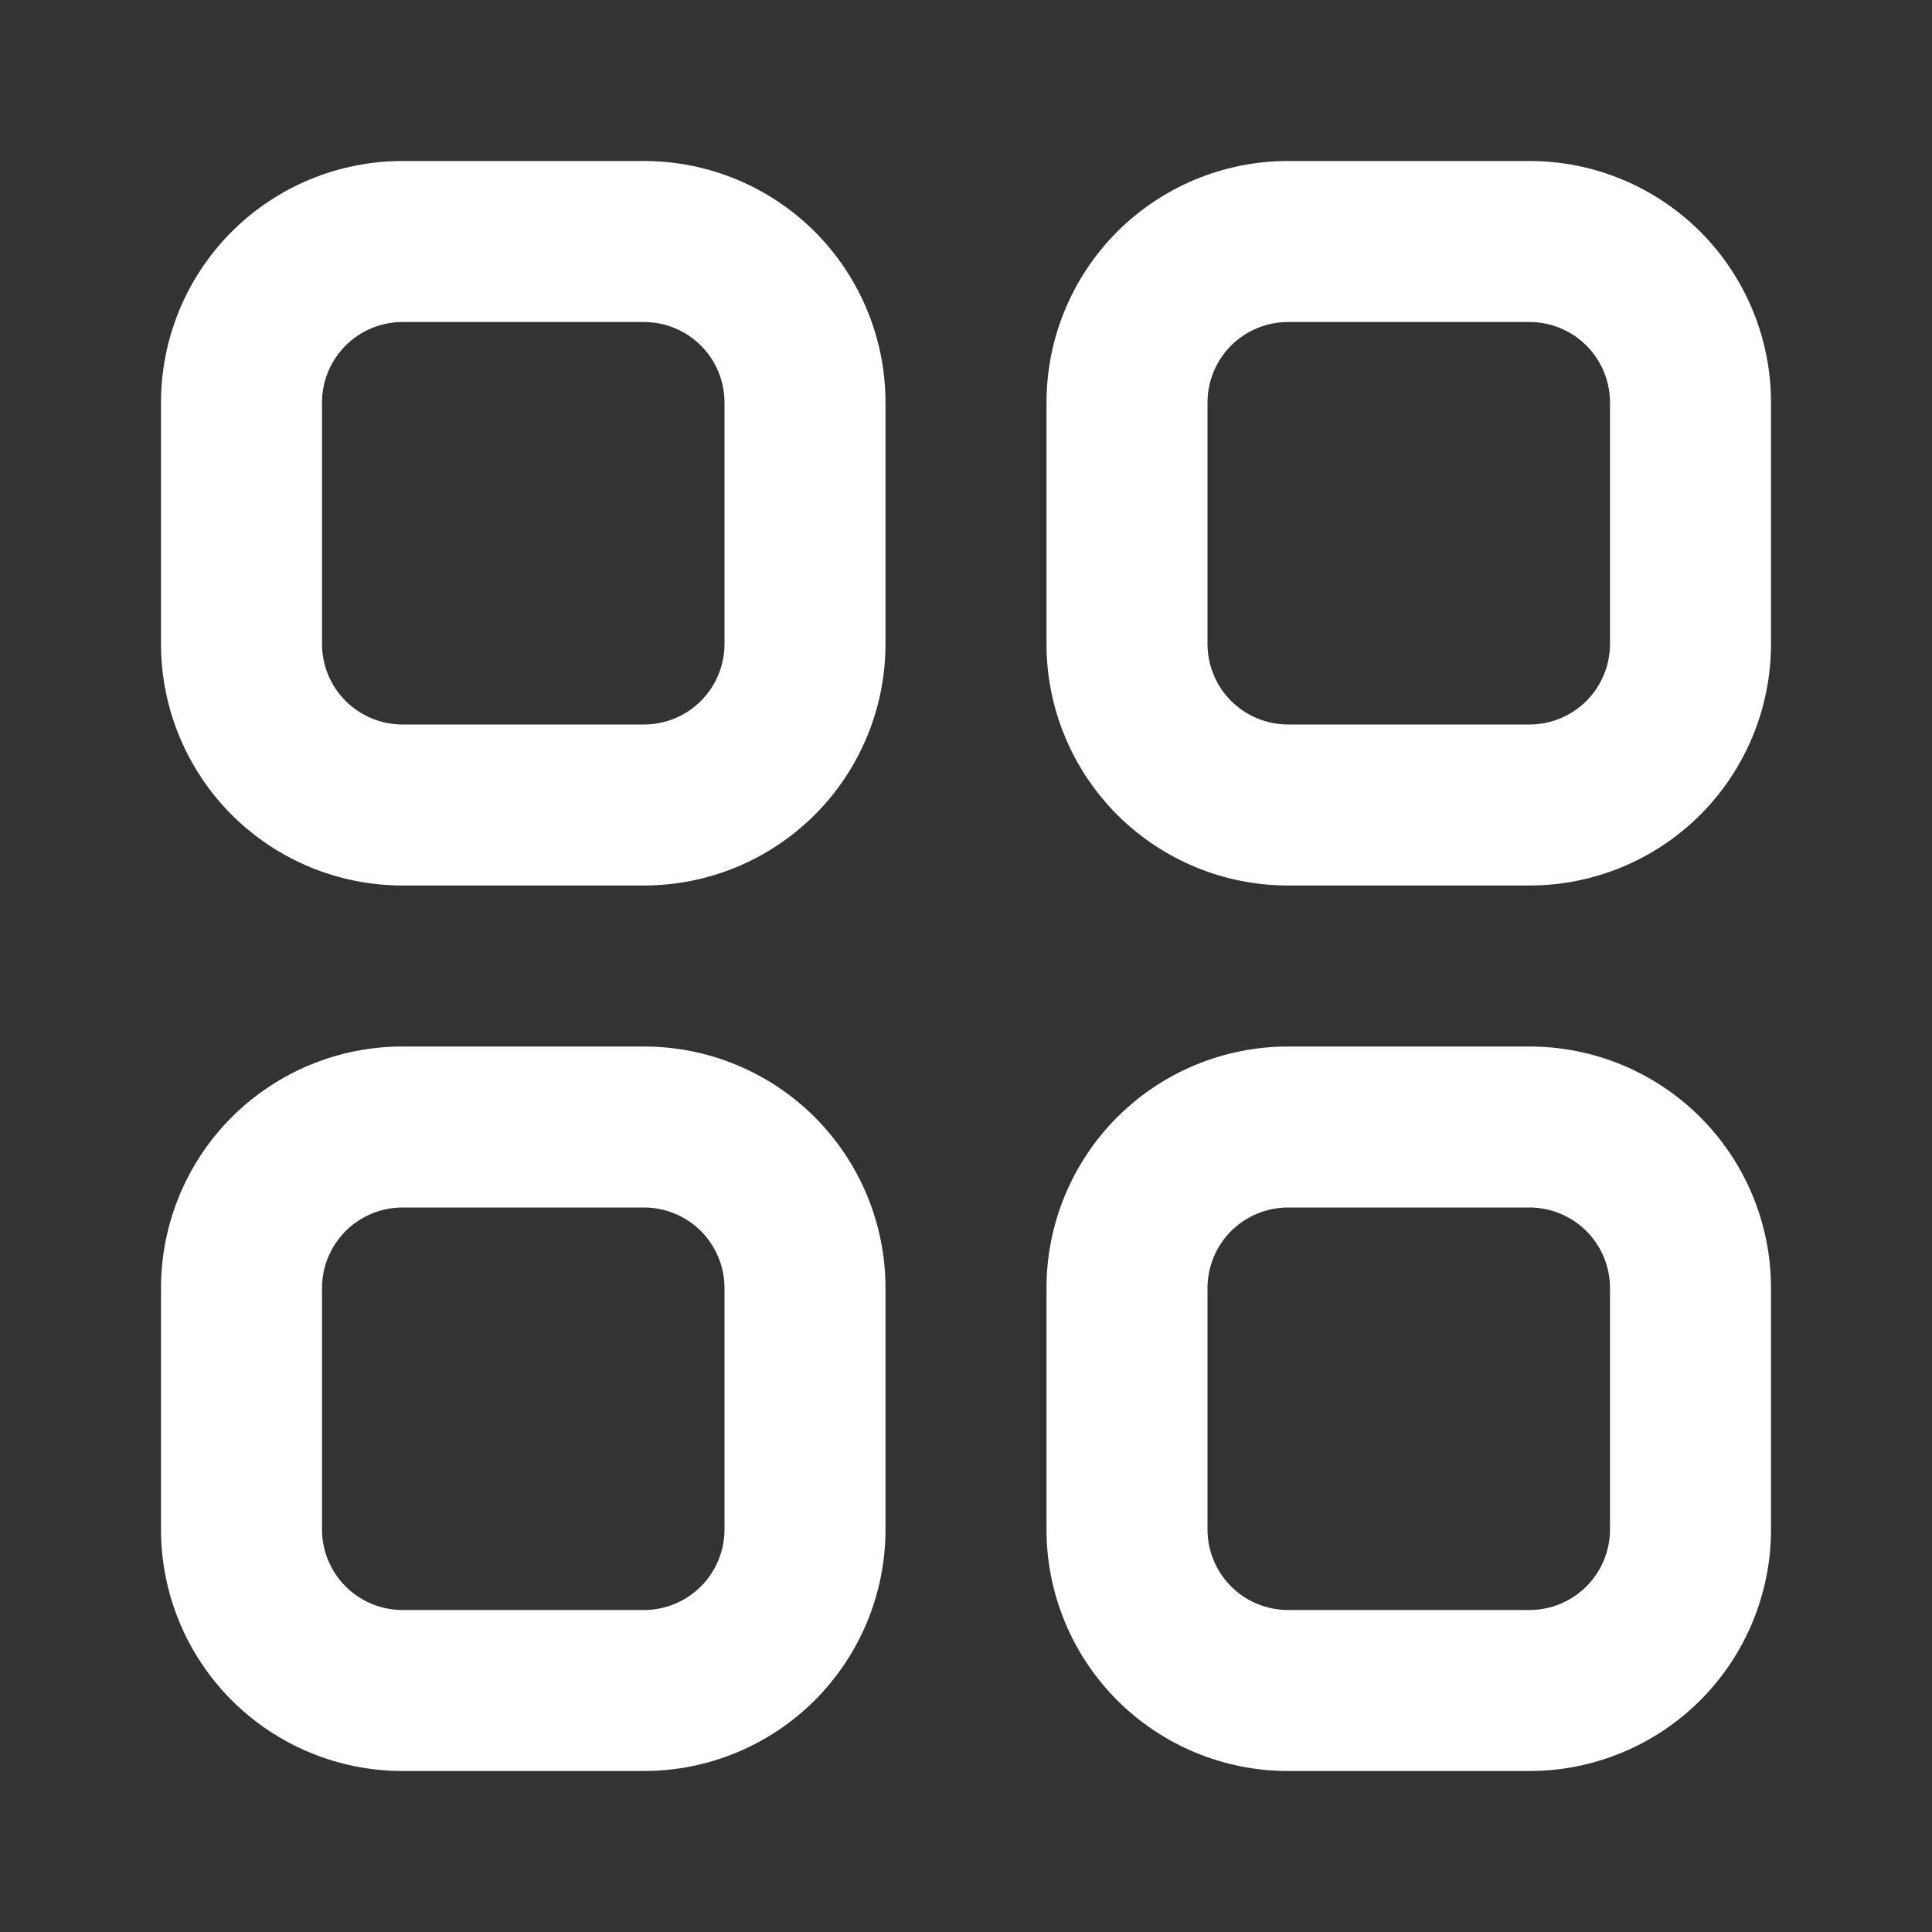 <svg width="30" height="30" viewBox="0 0 30 30" fill="none" xmlns="http://www.w3.org/2000/svg">
<rect x="0" y="0" width="30" height="30" fill="#333333" stroke="none"/>
<g id="cuida:grid-outline">
<g id="Group">
<path id="Vector" fill-rule="evenodd" clip-rule="evenodd" d="M6.25 2.5H10C10.995 2.5 11.948 2.895 12.652 3.598C13.355 4.302 13.75 5.255 13.75 6.25V10C13.75 10.995 13.355 11.948 12.652 12.652C11.948 13.355 10.995 13.75 10 13.75H6.25C5.255 13.75 4.302 13.355 3.598 12.652C2.895 11.948 2.5 10.995 2.5 10V6.25C2.5 5.255 2.895 4.302 3.598 3.598C4.302 2.895 5.255 2.5 6.25 2.5ZM6.25 5C5.918 5 5.601 5.132 5.366 5.366C5.132 5.601 5 5.918 5 6.25V10C5 10.332 5.132 10.649 5.366 10.884C5.601 11.118 5.918 11.25 6.25 11.25H10C10.332 11.25 10.649 11.118 10.884 10.884C11.118 10.649 11.25 10.332 11.25 10V6.25C11.25 5.918 11.118 5.601 10.884 5.366C10.649 5.132 10.332 5 10 5H6.25ZM20 2.5H23.75C24.745 2.5 25.698 2.895 26.402 3.598C27.105 4.302 27.5 5.255 27.5 6.25V10C27.5 10.995 27.105 11.948 26.402 12.652C25.698 13.355 24.745 13.75 23.75 13.75H20C19.005 13.75 18.052 13.355 17.348 12.652C16.645 11.948 16.25 10.995 16.25 10V6.25C16.25 5.255 16.645 4.302 17.348 3.598C18.052 2.895 19.005 2.5 20 2.5ZM20 5C19.669 5 19.351 5.132 19.116 5.366C18.882 5.601 18.75 5.918 18.75 6.25V10C18.75 10.332 18.882 10.649 19.116 10.884C19.351 11.118 19.669 11.25 20 11.25H23.75C24.081 11.25 24.399 11.118 24.634 10.884C24.868 10.649 25 10.332 25 10V6.25C25 5.918 24.868 5.601 24.634 5.366C24.399 5.132 24.081 5 23.75 5H20ZM6.25 16.25H10C10.995 16.25 11.948 16.645 12.652 17.348C13.355 18.052 13.75 19.005 13.75 20V23.75C13.75 24.745 13.355 25.698 12.652 26.402C11.948 27.105 10.995 27.5 10 27.5H6.25C5.255 27.5 4.302 27.105 3.598 26.402C2.895 25.698 2.5 24.745 2.5 23.75V20C2.5 19.005 2.895 18.052 3.598 17.348C4.302 16.645 5.255 16.25 6.25 16.25ZM6.25 18.75C5.918 18.75 5.601 18.882 5.366 19.116C5.132 19.351 5 19.669 5 20V23.75C5 24.081 5.132 24.399 5.366 24.634C5.601 24.868 5.918 25 6.25 25H10C10.332 25 10.649 24.868 10.884 24.634C11.118 24.399 11.25 24.081 11.25 23.75V20C11.25 19.669 11.118 19.351 10.884 19.116C10.649 18.882 10.332 18.75 10 18.75H6.25ZM20 16.25H23.75C24.745 16.25 25.698 16.645 26.402 17.348C27.105 18.052 27.5 19.005 27.5 20V23.75C27.5 24.745 27.105 25.698 26.402 26.402C25.698 27.105 24.745 27.5 23.75 27.5H20C19.005 27.5 18.052 27.105 17.348 26.402C16.645 25.698 16.25 24.745 16.25 23.75V20C16.25 19.005 16.645 18.052 17.348 17.348C18.052 16.645 19.005 16.25 20 16.25ZM20 18.75C19.669 18.75 19.351 18.882 19.116 19.116C18.882 19.351 18.75 19.669 18.75 20V23.75C18.75 24.081 18.882 24.399 19.116 24.634C19.351 24.868 19.669 25 20 25H23.75C24.081 25 24.399 24.868 24.634 24.634C24.868 24.399 25 24.081 25 23.75V20C25 19.669 24.868 19.351 24.634 19.116C24.399 18.882 24.081 18.75 23.75 18.75H20Z" fill="white"/>
</g>
</g>
</svg>
